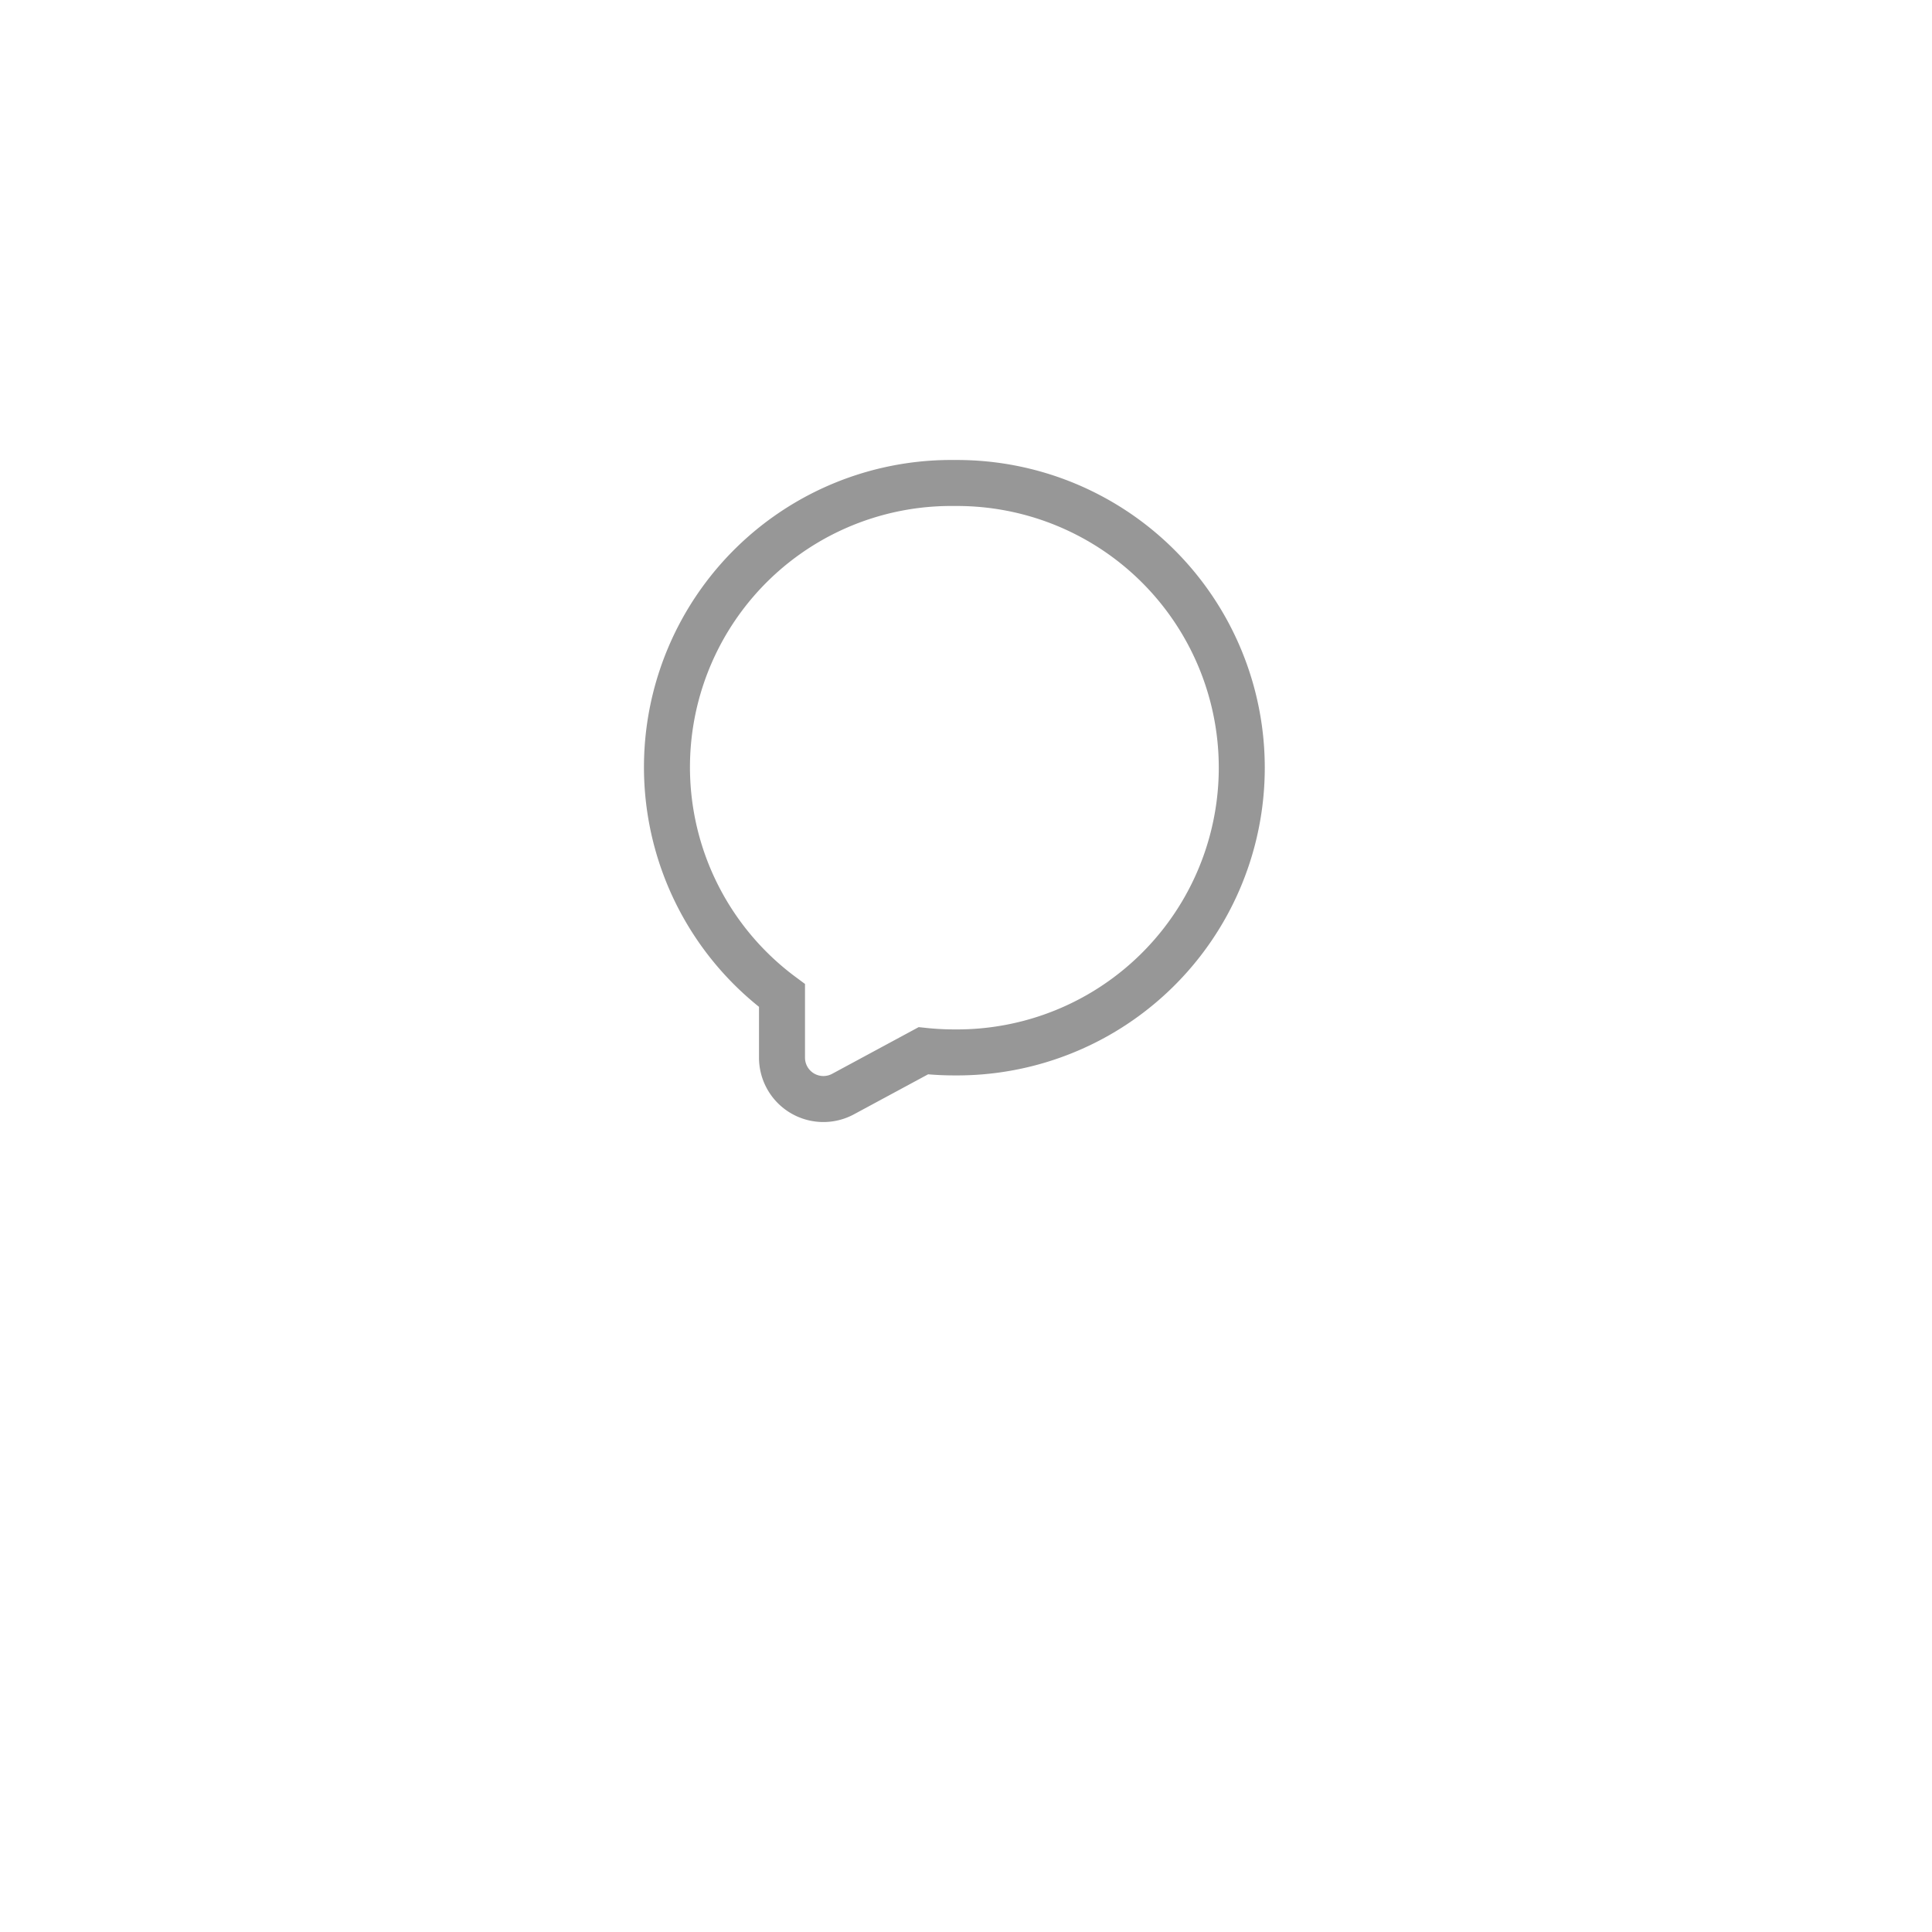 <svg xmlns="http://www.w3.org/2000/svg" xmlns:xlink="http://www.w3.org/1999/xlink" width="84" height="84" viewBox="0 0 84 84">
  <defs>
    <filter id="Oval" x="0" y="0" width="84" height="84" filterUnits="userSpaceOnUse">
      <feOffset dy="8" input="SourceAlpha"/>
      <feGaussianBlur stdDeviation="5" result="blur"/>
      <feFlood flood-opacity="0.071"/>
      <feComposite operator="in" in2="blur"/>
      <feComposite in="SourceGraphic"/>
    </filter>
  </defs>
  <g id="Group_3" data-name="Group 3" transform="translate(5 7)">
    <g transform="matrix(1, 0, 0, 1, -5, -7)" filter="url(#Oval)">
      <circle id="Oval-2" data-name="Oval" cx="27" cy="27" r="27" transform="translate(15 7)" fill="#fff"/>
    </g>
    <path id="Combined_Shape" data-name="Combined Shape" d="M5,24.984v-2.7A12.356,12.356,0,0,1,12.5,0a12.379,12.379,0,1,1,0,24.757,12.769,12.769,0,0,1-1.355-.072L7.655,26.568A1.8,1.8,0,0,1,5,24.984Z" transform="translate(24 14)" fill="none" stroke="#979797" stroke-miterlimit="10" stroke-width="2"/>
  </g>
</svg>
